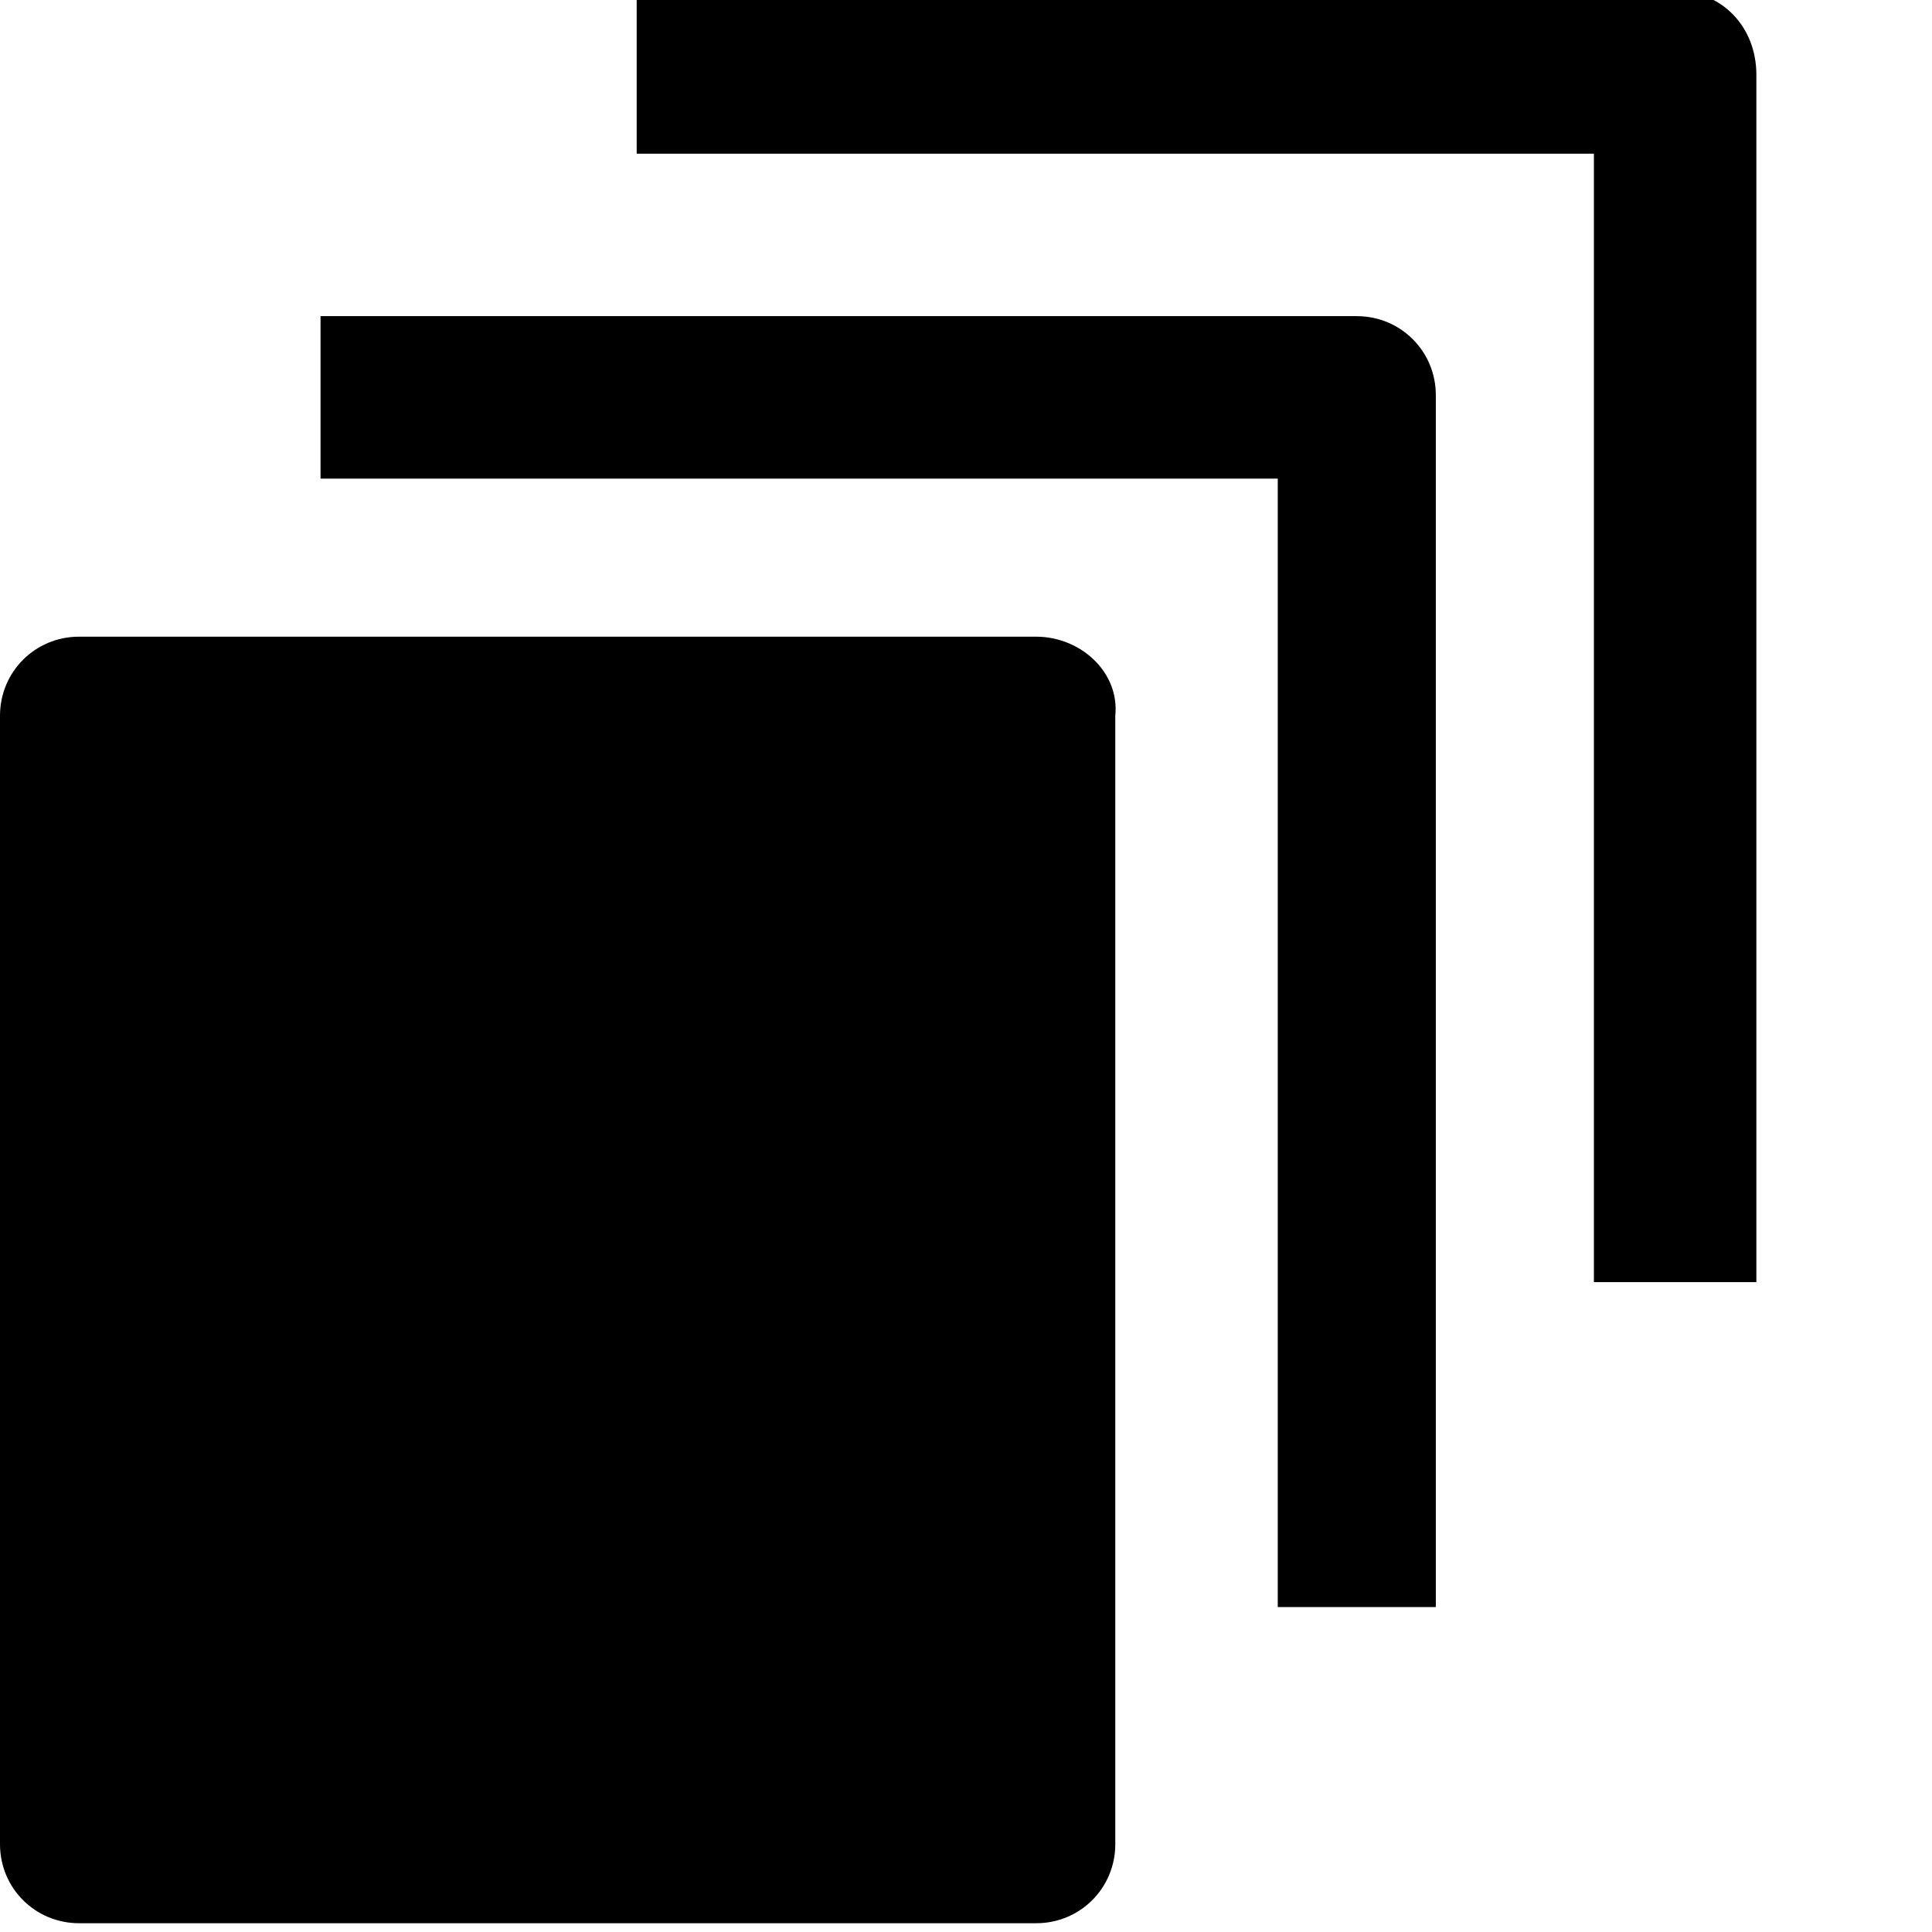 <?xml version="1.0" encoding="utf-8"?>
<svg version="1.1" id="Ebene_1" xmlns="http://www.w3.org/2000/svg" xmlns:xlink="http://www.w3.org/1999/xlink" x="0px" y="0px"
	 viewBox="0 0 44 44" enable-background="new 0 0 44 44" xml:space="preserve">
<path d="M38.2-0.2H14.5v3.7h21.8v25.7H40V1.7C40,0.6,39.2-0.2,38.2-0.2z M23.6,14.5H1.8c-1,0-1.8,0.8-1.8,1.8V42
	c0,1,0.8,1.8,1.8,1.8h21.8c1,0,1.8-0.8,1.8-1.8V16.3C25.5,15.3,24.6,14.5,23.6,14.5z M30.9,7.2H7.3v3.7h21.8v25.7h3.6V9
	C32.7,8,31.9,7.2,30.9,7.2z"/>
</svg>
